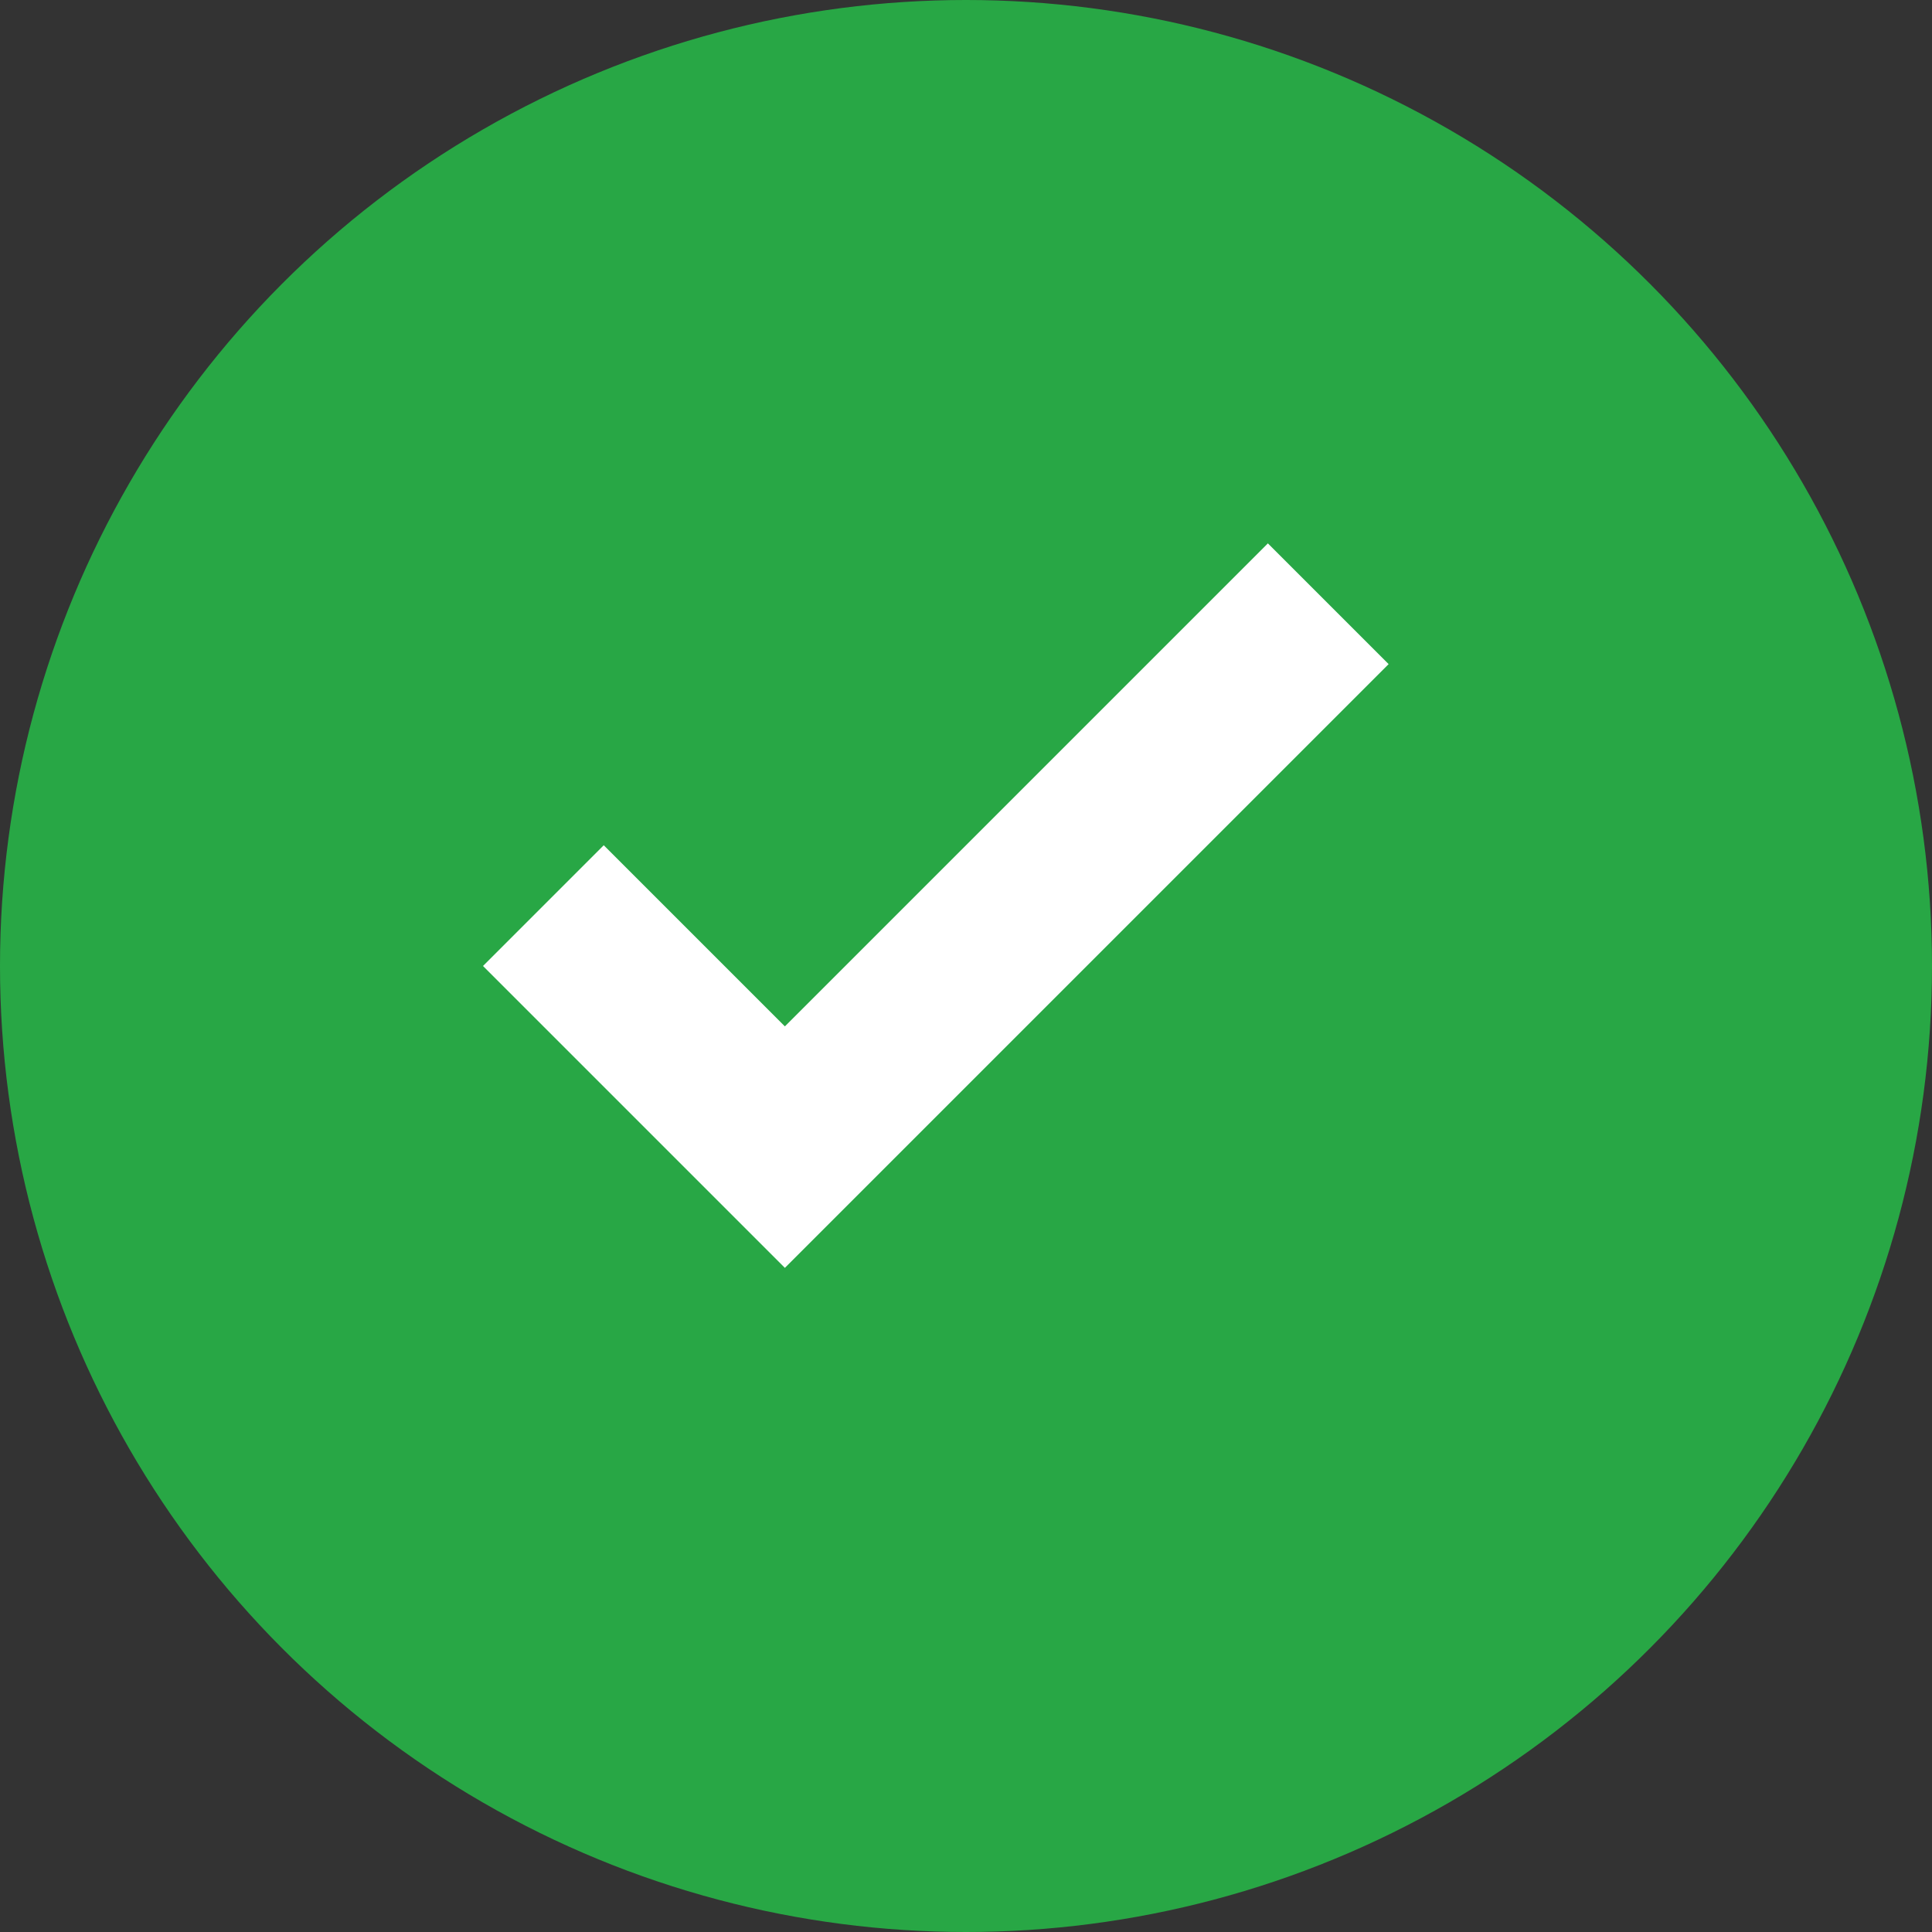 <svg xmlns="http://www.w3.org/2000/svg" width="128" height="128" viewBox="0 0 128 128">
  <rect x="0" y="0" width="128" height="128" fill="#333333" stroke="none"/>
  <circle cx="64" cy="64" r="64" fill="#28a745"/>
  <path d="M52 84l-20-20 8-8 12 12 32-32 8 8-40 40z" fill="white"/>
</svg> 